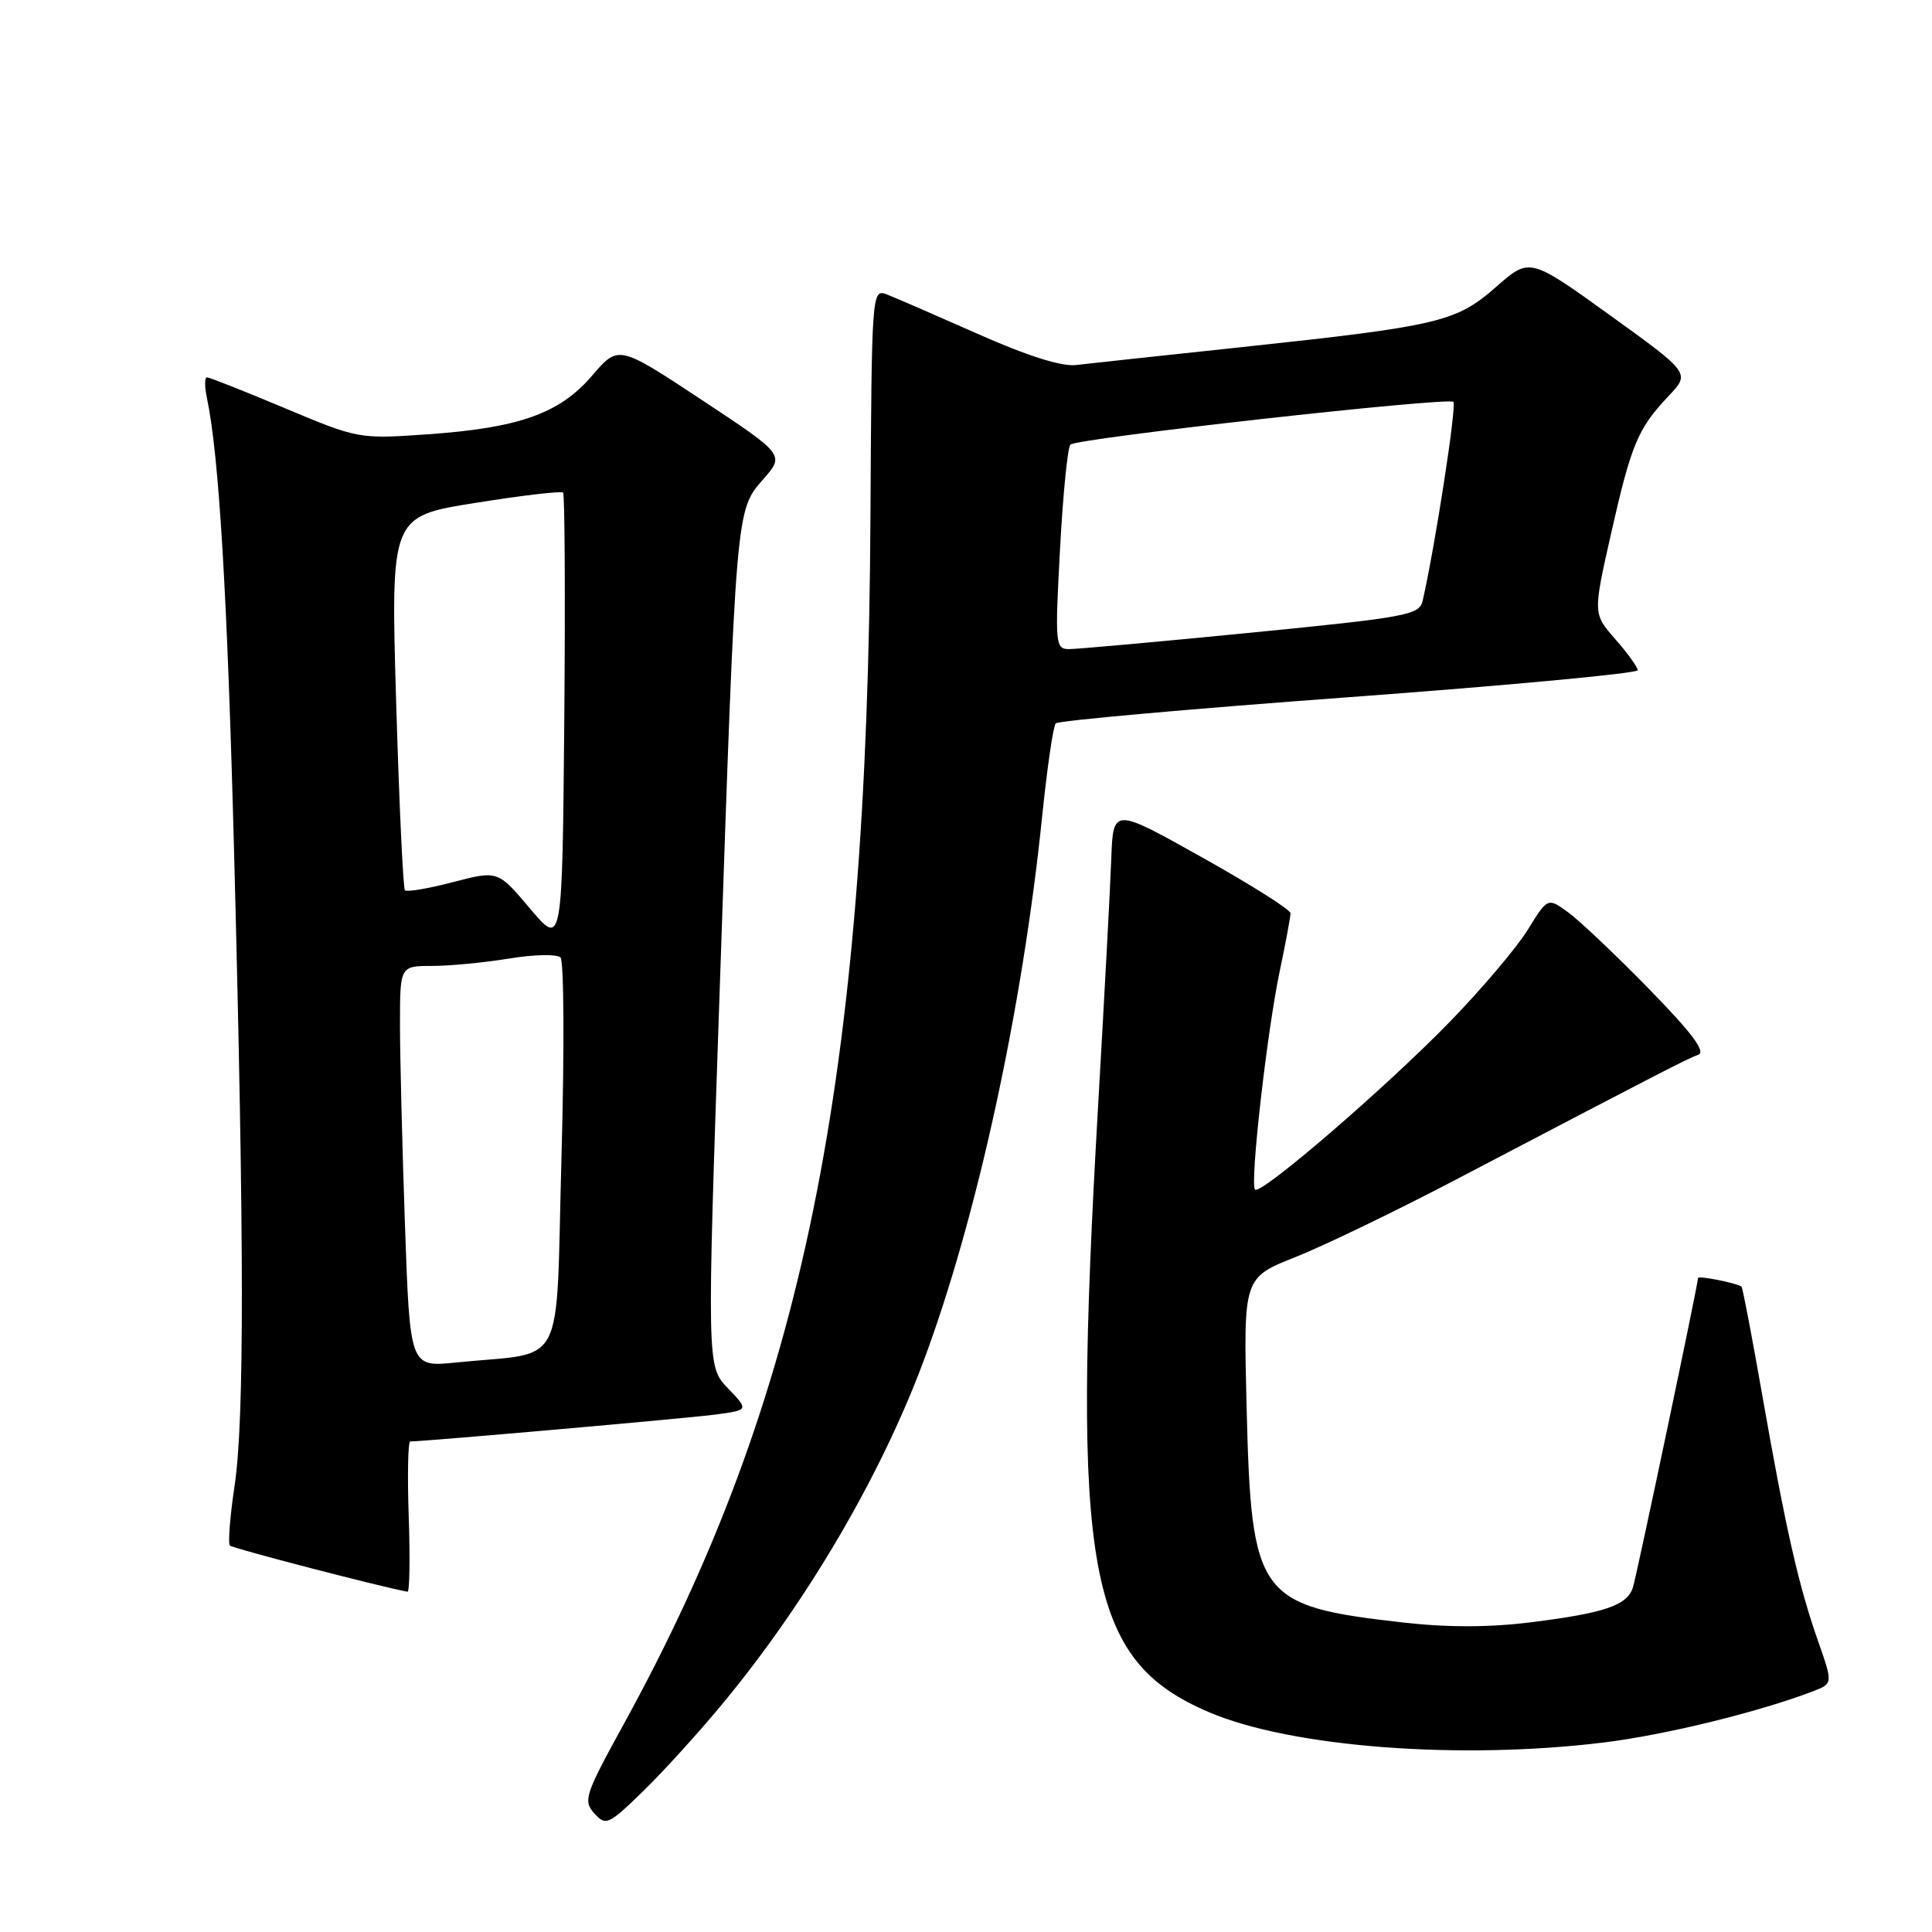 <?xml version="1.0" encoding="UTF-8" standalone="no"?>
<!DOCTYPE svg PUBLIC "-//W3C//DTD SVG 1.1//EN" "http://www.w3.org/Graphics/SVG/1.1/DTD/svg11.dtd" >
<svg xmlns="http://www.w3.org/2000/svg" xmlns:xlink="http://www.w3.org/1999/xlink" version="1.1" viewBox="0 0 256 256">
 <g >
 <path fill="currentColor"
d=" M 95.95 225.50 C 107.02 212.07 116.67 195.59 122.32 180.50 C 129.43 161.52 135.49 133.68 138.11 108.00 C 138.76 101.67 139.56 96.21 139.89 95.85 C 140.23 95.49 157.71 93.93 178.75 92.38 C 199.79 90.83 217.00 89.22 217.00 88.81 C 217.00 88.40 215.67 86.55 214.04 84.70 C 211.08 81.32 211.08 81.32 213.47 70.72 C 216.16 58.84 217.01 56.80 221.10 52.47 C 223.97 49.44 223.97 49.44 213.33 41.77 C 202.69 34.11 202.69 34.11 198.26 38.00 C 192.97 42.66 190.70 43.20 164.50 46.00 C 154.05 47.11 144.17 48.18 142.55 48.37 C 140.65 48.59 136.05 47.13 129.55 44.24 C 124.02 41.79 118.60 39.43 117.50 39.01 C 115.53 38.25 115.50 38.68 115.34 68.37 C 114.95 143.41 106.40 185.24 82.62 228.51 C 77.51 237.81 77.24 238.61 78.75 240.28 C 80.28 241.97 80.62 241.82 85.28 237.28 C 87.98 234.65 92.78 229.35 95.95 225.50 Z  M 212.50 230.89 C 220.60 229.90 232.98 226.87 240.19 224.12 C 242.88 223.09 242.88 223.09 240.92 217.50 C 238.34 210.17 236.62 202.61 233.55 185.10 C 232.16 177.17 230.91 170.60 230.76 170.49 C 230.17 170.02 225.00 168.99 225.00 169.34 C 225.00 170.13 216.91 208.59 216.38 210.31 C 215.65 212.71 212.69 213.73 202.87 214.96 C 197.37 215.65 191.81 215.66 185.92 214.99 C 166.62 212.80 165.81 211.68 165.18 186.41 C 164.76 169.31 164.76 169.31 171.63 166.58 C 175.41 165.08 185.03 160.44 193.00 156.26 C 220.31 141.96 223.50 140.32 225.00 139.77 C 226.08 139.38 224.28 136.96 218.50 131.04 C 214.10 126.54 209.28 121.97 207.79 120.89 C 205.08 118.92 205.08 118.92 202.43 123.21 C 200.97 125.57 196.34 131.04 192.14 135.36 C 183.67 144.08 167.06 158.39 166.30 157.63 C 165.59 156.93 167.88 136.72 169.57 128.68 C 170.36 124.94 171.00 121.48 171.00 121.01 C 171.00 120.54 165.71 117.20 159.25 113.59 C 147.50 107.01 147.50 107.01 147.25 113.76 C 147.12 117.47 146.33 132.25 145.50 146.60 C 141.95 208.32 144.08 220.00 160.19 226.87 C 171.06 231.52 193.40 233.23 212.50 230.89 Z  M 54.16 201.00 C 53.97 195.50 54.06 191.00 54.36 191.00 C 56.23 191.00 91.29 187.91 94.86 187.43 C 99.22 186.84 99.22 186.84 96.44 183.94 C 93.66 181.03 93.66 181.03 95.36 131.27 C 97.54 67.20 97.50 67.64 101.12 63.52 C 103.98 60.26 103.98 60.26 92.97 52.98 C 81.95 45.70 81.95 45.70 78.46 49.77 C 74.15 54.81 68.78 56.71 56.50 57.56 C 47.61 58.18 47.38 58.14 37.76 54.09 C 32.40 51.84 27.75 50.00 27.43 50.00 C 27.10 50.00 27.10 51.24 27.42 52.75 C 29.02 60.27 30.13 78.96 31.02 113.00 C 32.37 164.56 32.39 188.19 31.08 196.90 C 30.47 200.97 30.19 204.52 30.47 204.80 C 30.84 205.17 50.62 210.31 54.00 210.91 C 54.27 210.96 54.35 206.50 54.16 201.00 Z  M 140.46 72.75 C 140.85 65.46 141.47 59.23 141.84 58.91 C 142.78 58.06 191.92 52.58 192.58 53.25 C 193.04 53.71 190.18 72.26 188.52 79.57 C 188.09 81.49 186.57 81.78 165.78 83.83 C 153.52 85.04 142.65 86.02 141.62 86.01 C 139.84 86.00 139.78 85.30 140.46 72.75 Z  M 53.66 162.33 C 53.30 151.97 53.00 140.01 53.00 135.75 C 53.00 128.00 53.00 128.00 57.25 127.99 C 59.59 127.99 64.19 127.55 67.47 127.01 C 70.75 126.47 73.81 126.41 74.27 126.87 C 74.73 127.33 74.79 139.22 74.40 153.29 C 73.60 182.19 75.23 179.03 60.41 180.54 C 54.32 181.16 54.32 181.16 53.66 162.33 Z  M 70.24 120.40 C 65.97 115.34 65.97 115.34 60.04 116.88 C 56.77 117.74 53.90 118.22 53.66 117.97 C 53.41 117.71 52.89 106.46 52.49 92.96 C 51.77 68.42 51.77 68.42 62.98 66.64 C 69.14 65.65 74.37 65.04 74.61 65.27 C 74.84 65.51 74.91 79.14 74.77 95.58 C 74.50 125.45 74.50 125.45 70.24 120.40 Z "/>
</g>
</svg>
